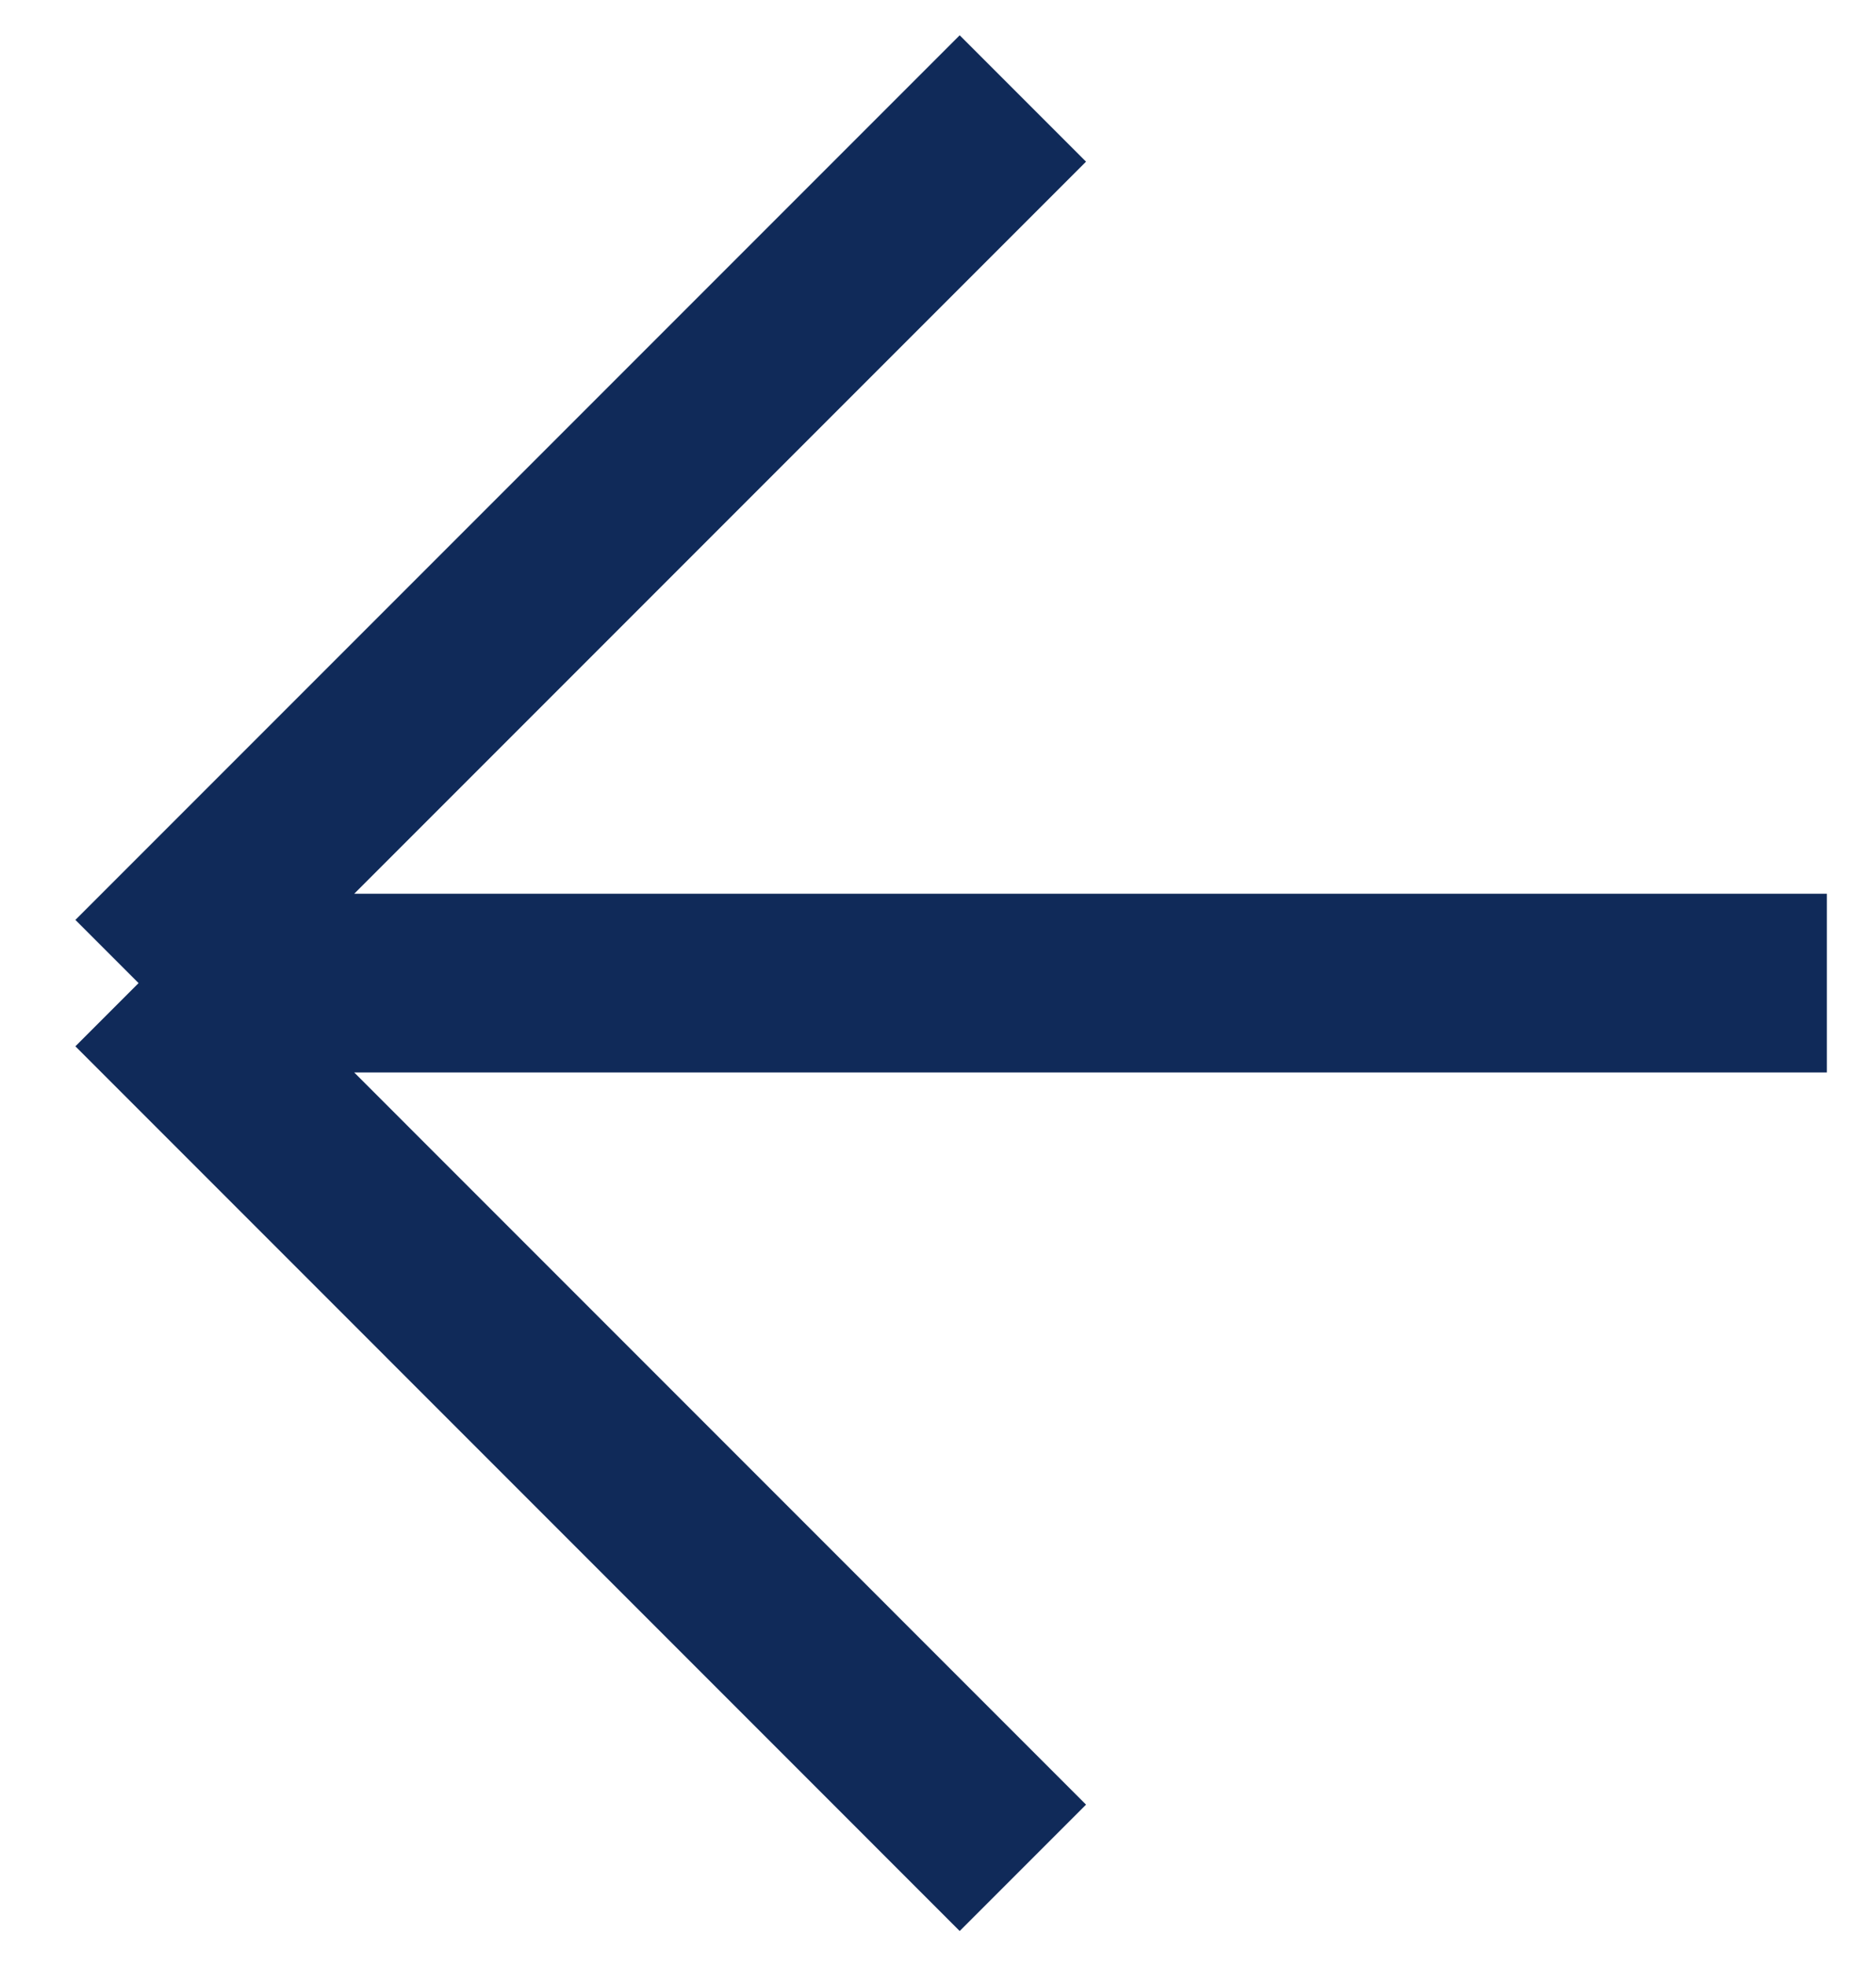 <svg width="21" height="22" viewBox="0 0 21 22" fill="none" xmlns="http://www.w3.org/2000/svg">
<path d="M1.551 11.001L11.45 1.102M1.551 11.001L11.45 20.901M1.551 11.001H20.45" stroke="#102A59" stroke-width="2"/>
</svg>
